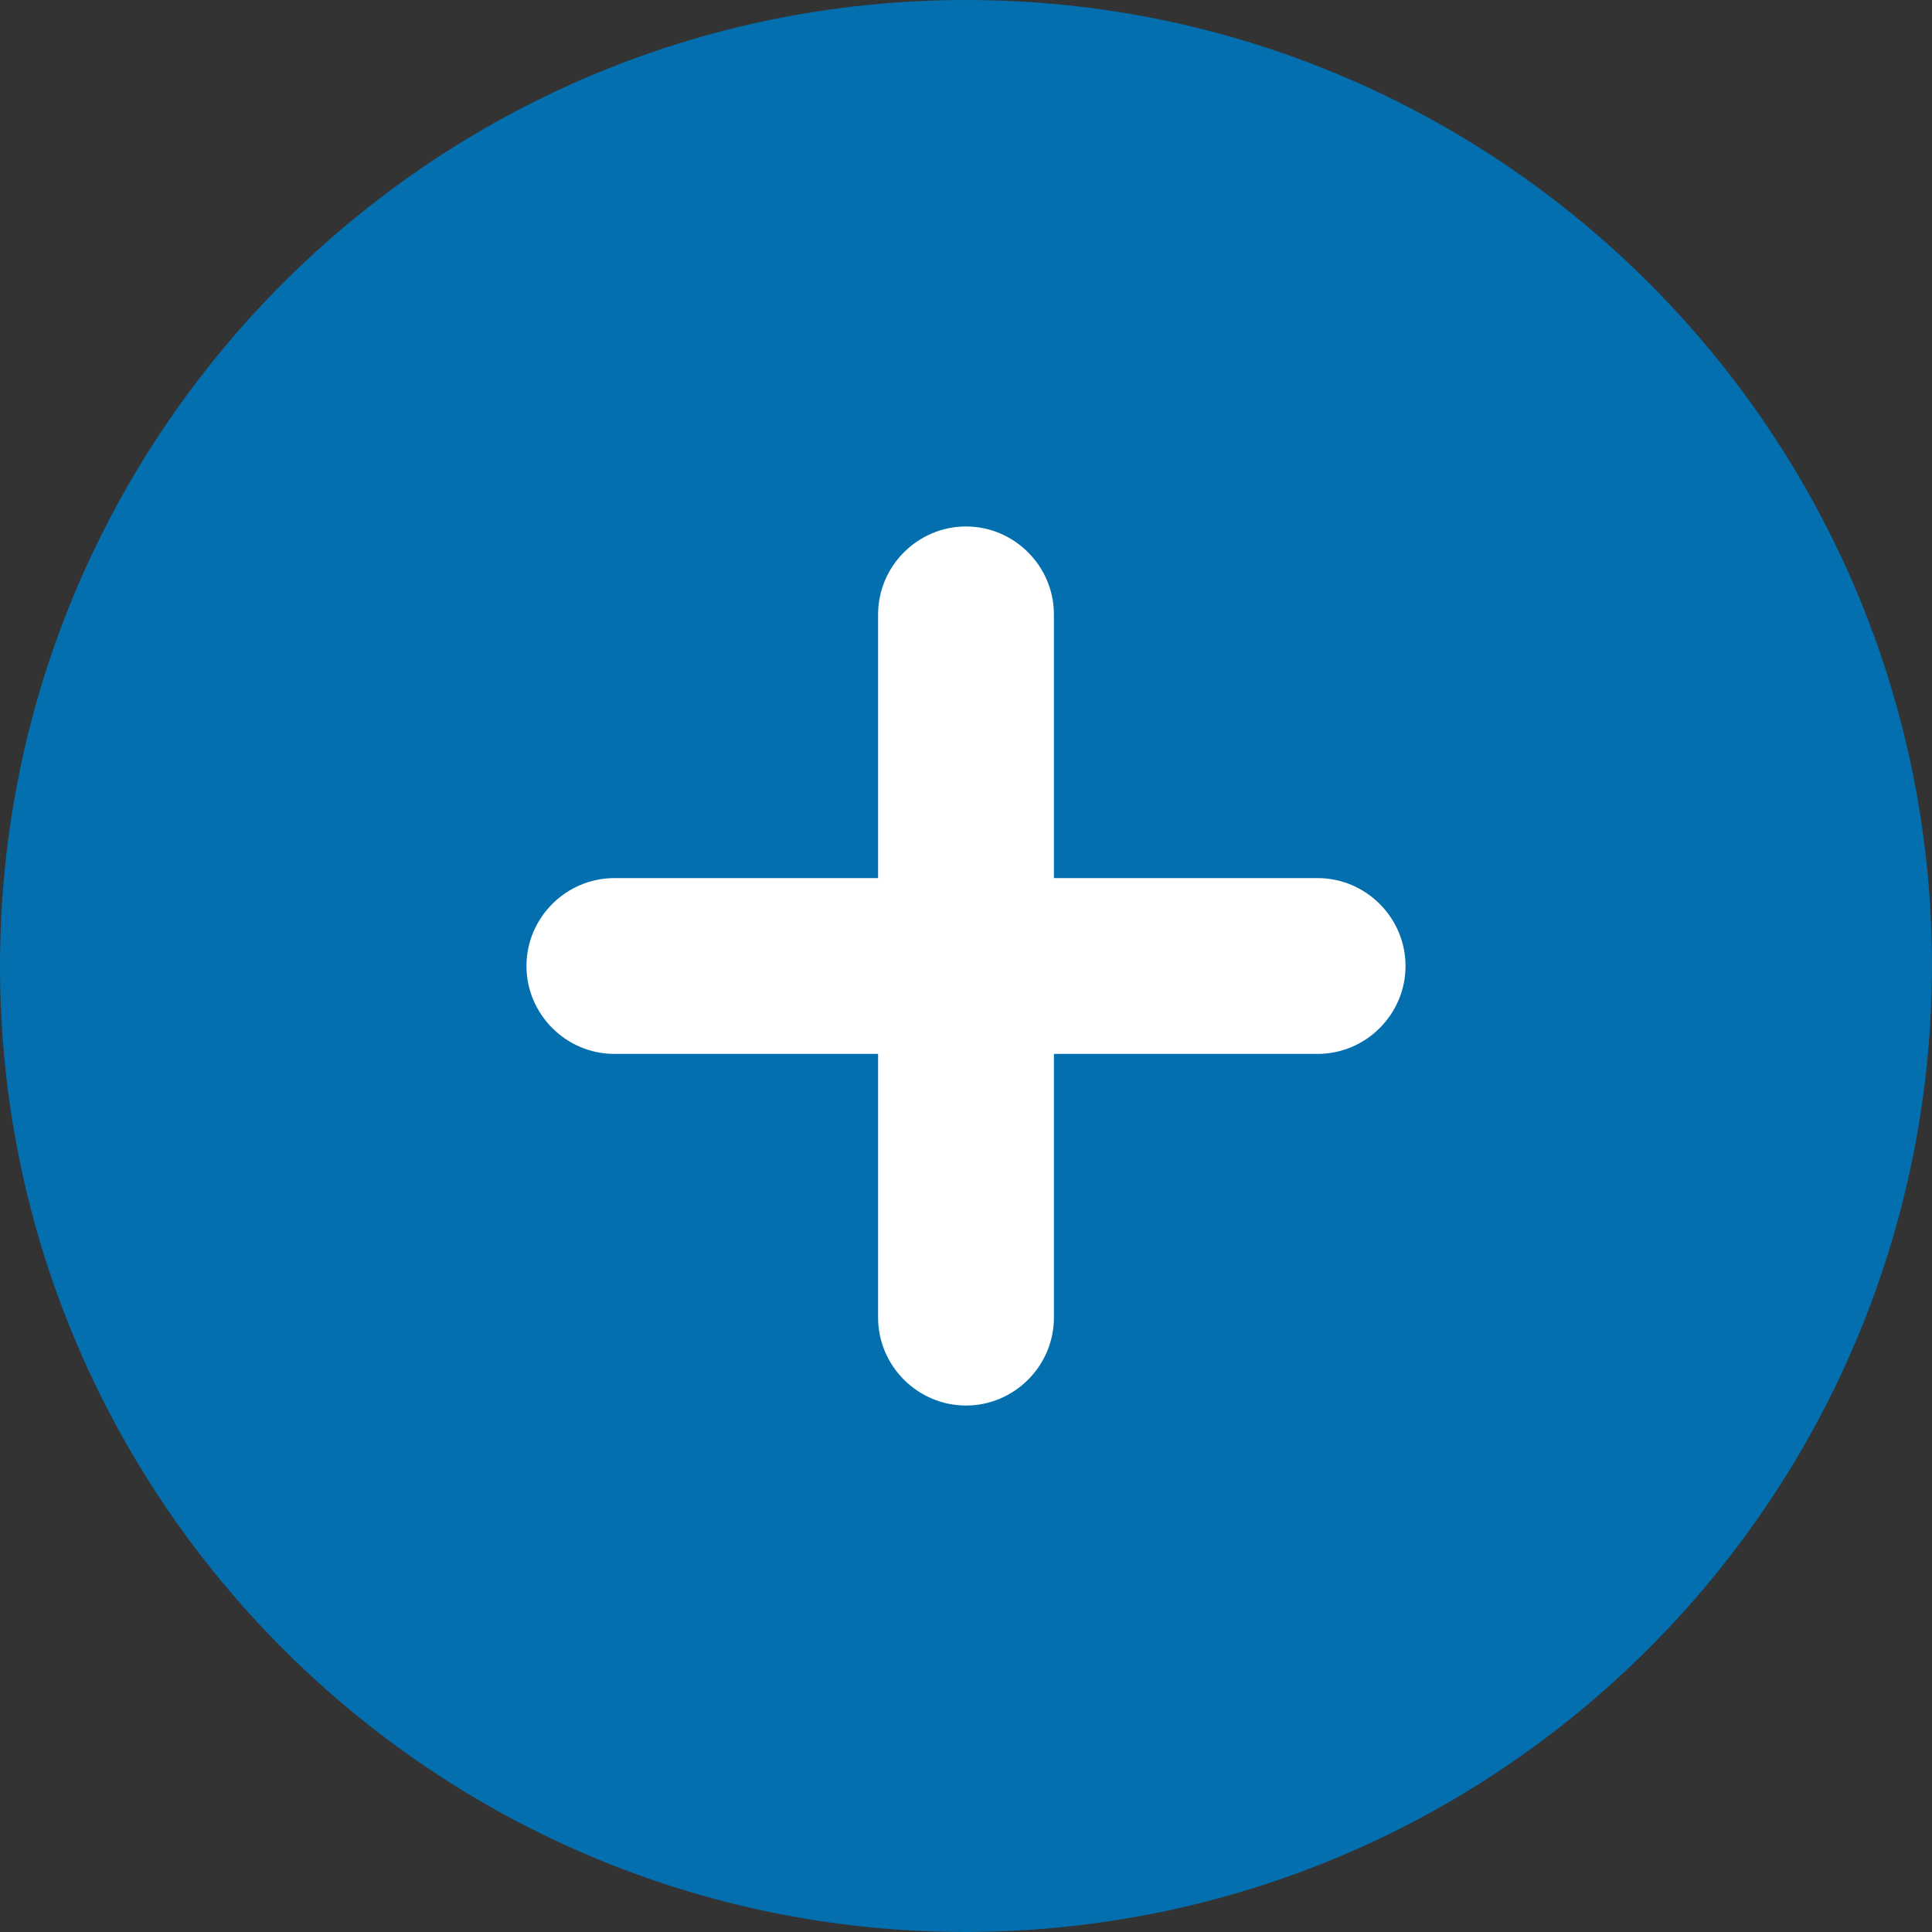 <?xml version="1.0" encoding="utf-8"?>
<!-- Generator: Adobe Illustrator 23.0.0, SVG Export Plug-In . SVG Version: 6.00 Build 0)  -->
<svg version="1.1" id="图层_1" xmlns="http://www.w3.org/2000/svg" xmlns:xlink="http://www.w3.org/1999/xlink" x="0px" y="0px"
	 viewBox="0 0 200 200" style="enable-background:new 0 0 200 200;" xml:space="preserve">
<rect x="0" y="0" width="200" height="200" fill="#333333" stroke="none"/>
<style type="text/css">
	.st0{fill:#036FAE;}
	.st1{fill:#FFFFFF;}
</style>
<path class="st0" d="M100,190.9c50.2,0,90.9-40.7,90.9-90.9S150.2,9.1,100,9.1S9.1,49.8,9.1,100c0,0,0,0,0,0
	C9.1,150.2,49.8,190.9,100,190.9L100,190.9z"/>
<path class="st0" d="M100,200C44.8,200,0,155.2,0,100S44.8,0,100,0s100,44.8,100,100C199.9,155.2,155.2,199.9,100,200z M100,18.2
	c-45.2,0-81.8,36.6-81.8,81.8s36.6,81.8,81.8,81.8s81.8-36.6,81.8-81.8l0,0C181.8,54.8,145.2,18.2,100,18.2z"/>
<path d="M100,100"/>
<path class="st1" d="M100,54.5c5,0,9.1,4.1,9.1,9.1l0,0v27.3h27.3c5,0,9.1,4.1,9.1,9.1l0,0c0,5-4.1,9.1-9.1,9.1h0h-27.3v27.3
	c0,5-4.1,9.1-9.1,9.1l0,0c-5,0-9.1-4.1-9.1-9.1l0,0v-27.3H63.6c-5,0-9.1-4.1-9.1-9.1s4.1-9.1,9.1-9.1h27.3V63.6
	C90.9,58.6,95,54.5,100,54.5L100,54.5z"/>
</svg>
